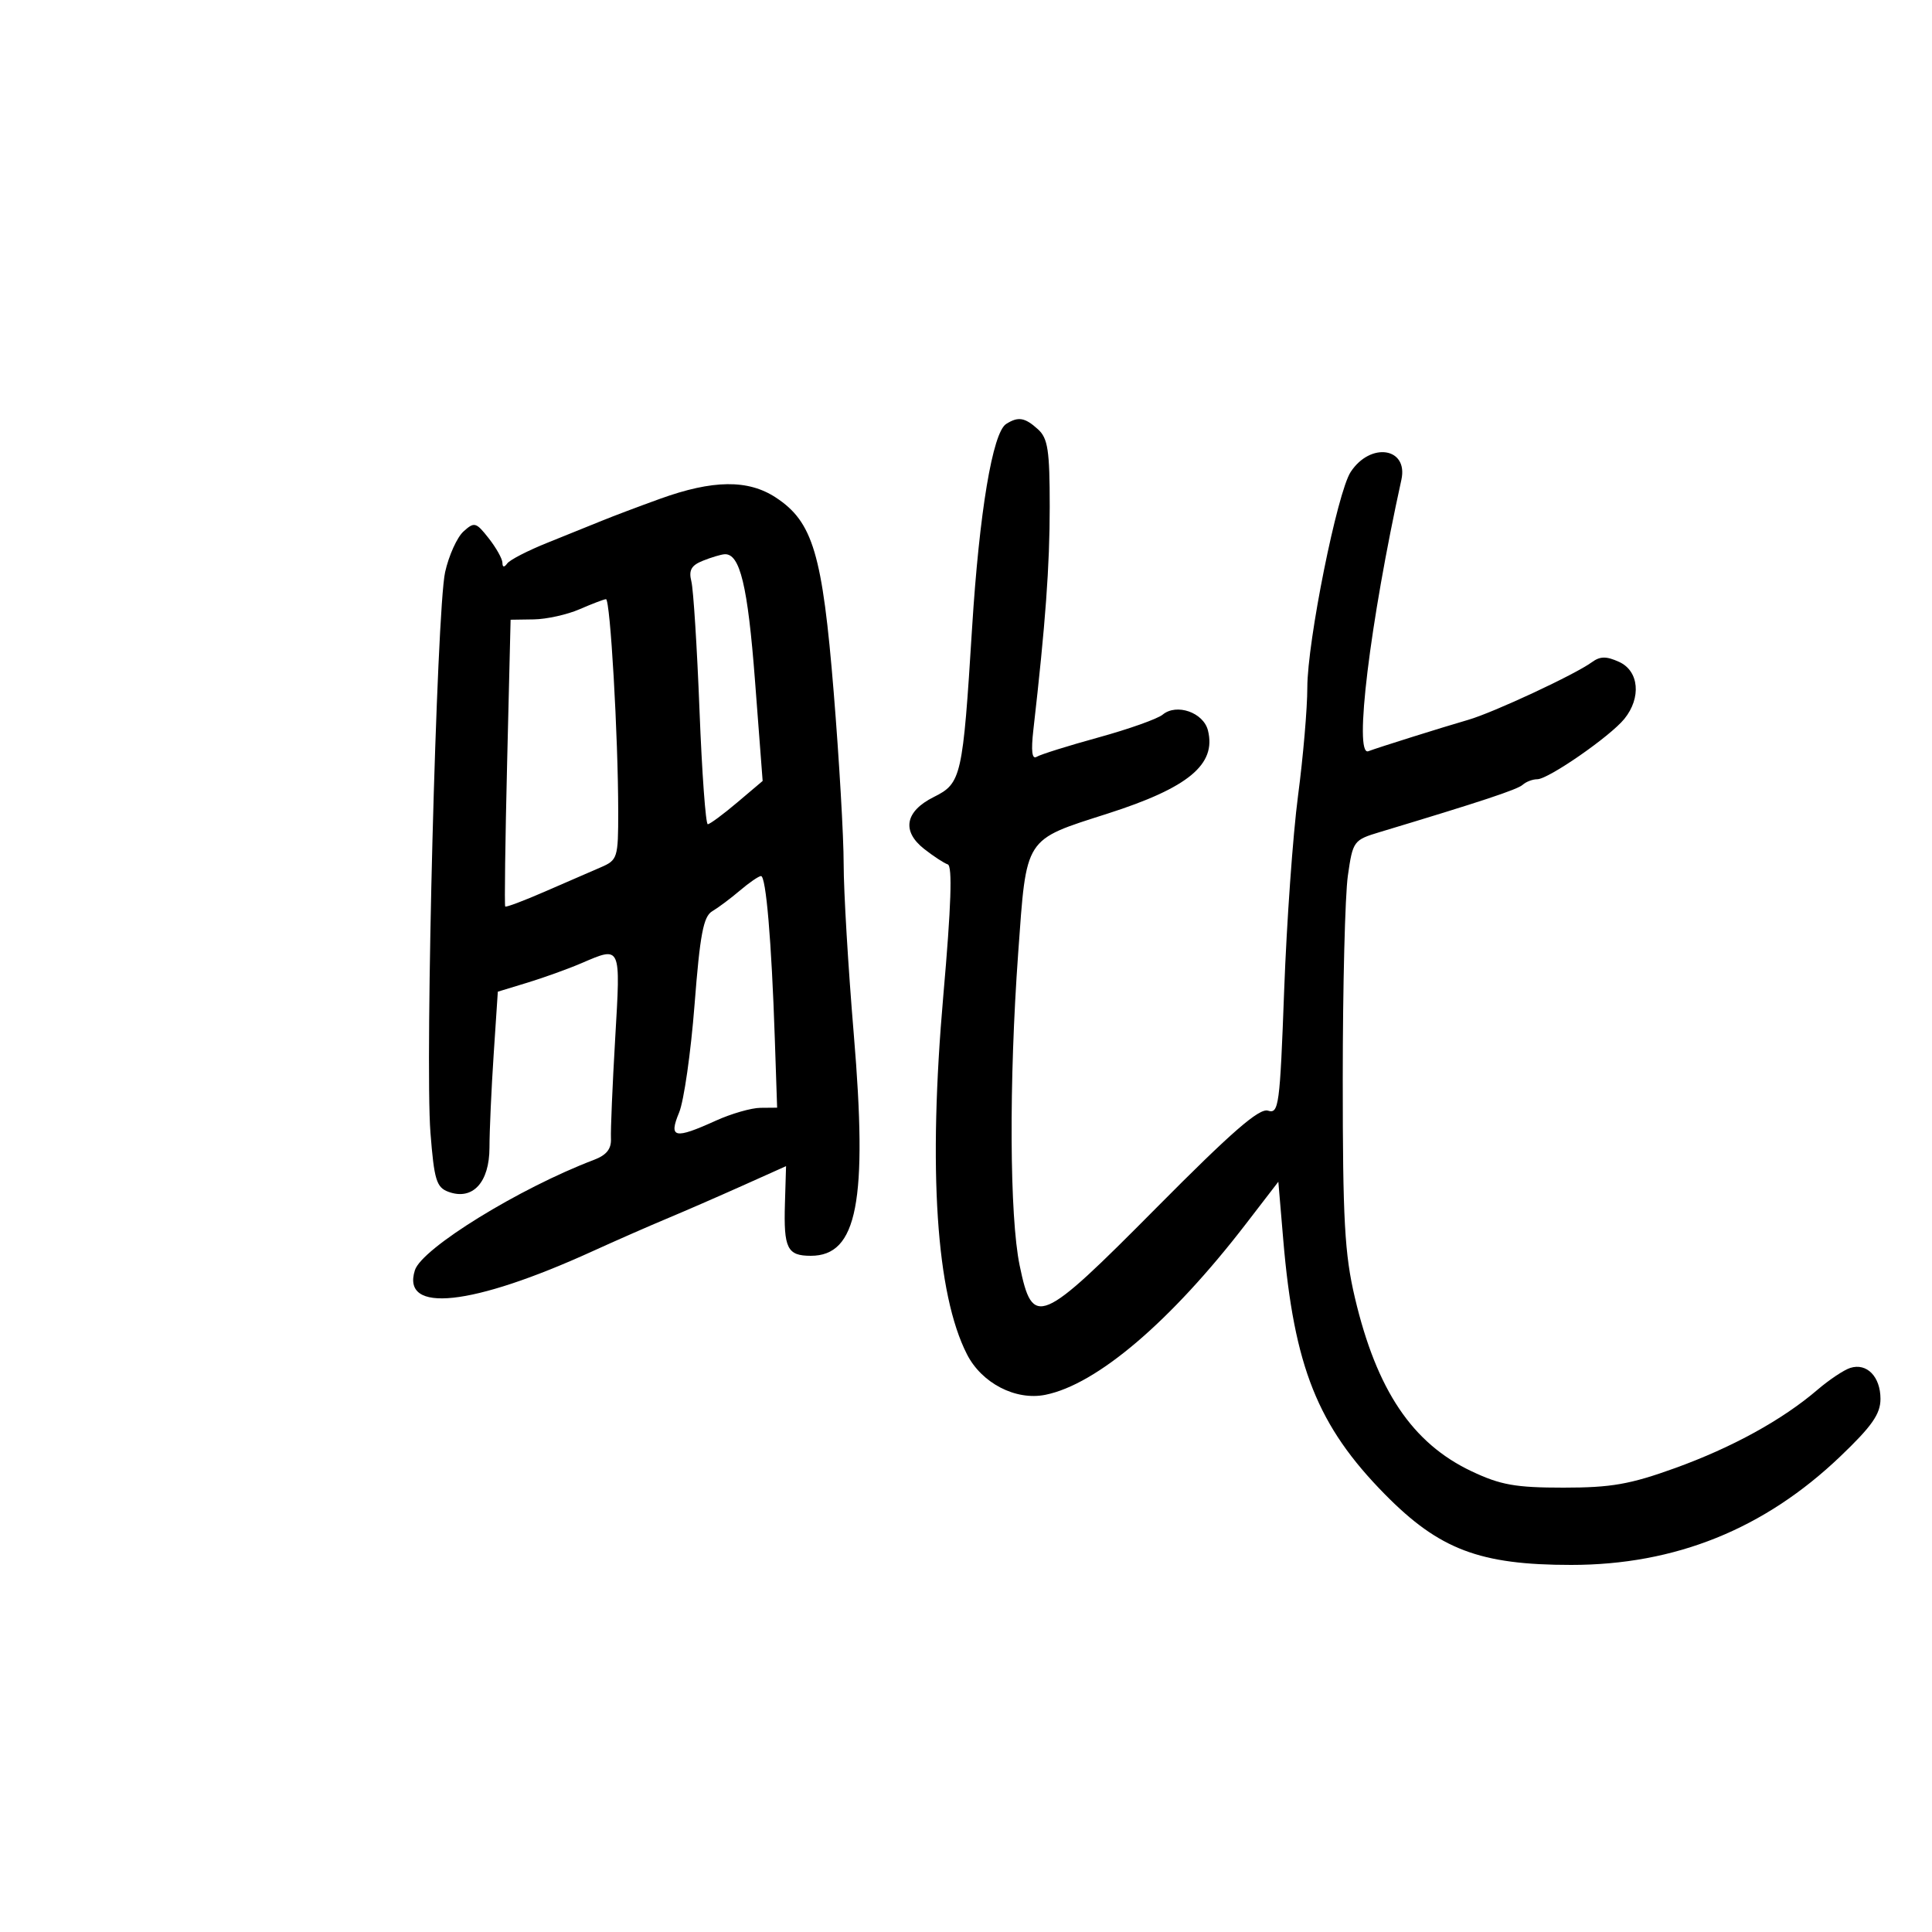 <svg xmlns="http://www.w3.org/2000/svg" width="300" height="300" viewBox="0 0 300 300" version="1.1">
	<path d="M 156.236 65.833 C 154.134 67.167, 152.066 79.543, 150.945 97.500 C 149.499 120.679, 149.284 121.625, 145 123.758 C 140.549 125.973, 139.975 129.049, 143.496 131.818 C 144.928 132.945, 146.580 134.027, 147.167 134.222 C 147.908 134.469, 147.699 140.674, 146.482 154.539 C 144.101 181.663, 145.368 200.921, 150.150 210.294 C 152.440 214.783, 157.706 217.509, 162.311 216.588 C 170.326 214.985, 181.814 205.192, 193.500 190 L 198.500 183.500 199.262 192.500 C 200.934 212.246, 204.596 221.420, 215.042 232.031 C 223.492 240.614, 229.784 243, 243.972 243 C 260.140 243, 273.950 237.435, 285.750 226.164 C 290.678 221.457, 292 219.566, 292 217.220 C 292 213.761, 289.872 211.585, 287.298 212.413 C 286.309 212.730, 284.022 214.257, 282.216 215.805 C 276.758 220.482, 268.960 224.769, 260.096 227.968 C 253.111 230.488, 250.189 231, 242.784 231 C 235.320 231, 233.006 230.588, 228.506 228.460 C 219.301 224.105, 213.774 215.882, 210.385 201.500 C 208.791 194.737, 208.500 189.481, 208.502 167.500 C 208.503 153.200, 208.860 139.016, 209.295 135.980 C 210.070 130.572, 210.172 130.434, 214.293 129.193 C 230.051 124.448, 235.618 122.604, 236.450 121.855 C 236.973 121.385, 237.990 121, 238.710 121 C 240.429 121, 250.018 114.353, 252.228 111.629 C 254.889 108.350, 254.510 104.189, 251.422 102.783 C 249.428 101.874, 248.467 101.886, 247.172 102.835 C 244.593 104.727, 231.916 110.637, 228 111.772 C 223.881 112.965, 213.945 116.087, 212.478 116.648 C 210.187 117.524, 212.717 96.738, 217.607 74.500 C 218.708 69.495, 212.811 68.588, 209.731 73.288 C 207.651 76.462, 203 99.599, 203 106.772 C 203 109.992, 202.351 117.550, 201.557 123.567 C 200.764 129.584, 199.795 143.176, 199.405 153.772 C 198.744 171.715, 198.571 172.999, 196.891 172.465 C 195.535 172.035, 191.235 175.777, 179.589 187.522 C 161.446 205.819, 160.357 206.279, 158.331 196.500 C 156.758 188.911, 156.659 168.031, 158.102 148 C 159.412 129.799, 158.954 130.514, 172 126.333 C 184.536 122.317, 188.895 118.702, 187.570 113.422 C 186.869 110.629, 182.699 109.175, 180.537 110.969 C 179.747 111.625, 175.263 113.217, 170.573 114.508 C 165.883 115.798, 161.565 117.151, 160.977 117.514 C 160.248 117.965, 160.083 116.638, 160.460 113.337 C 162.341 96.859, 163 87.876, 163 78.694 C 163 69.904, 162.719 68.056, 161.171 66.655 C 159.141 64.817, 158.107 64.645, 156.236 65.833 M 102.500 77.450 C 99.200 78.640, 95.150 80.169, 93.500 80.846 C 91.850 81.524, 88.025 83.070, 85 84.280 C 81.975 85.491, 79.169 86.935, 78.765 87.491 C 78.288 88.147, 78.025 88.110, 78.015 87.385 C 78.007 86.772, 77.049 85.061, 75.886 83.583 C 73.911 81.072, 73.654 81.003, 71.966 82.531 C 70.973 83.430, 69.691 86.266, 69.118 88.833 C 67.794 94.762, 65.965 164.725, 66.841 175.890 C 67.417 183.227, 67.768 184.378, 69.635 185.065 C 73.385 186.445, 75.999 183.625, 76.005 178.193 C 76.008 175.612, 76.301 169.110, 76.656 163.744 L 77.302 153.988 81.901 152.586 C 84.431 151.815, 88.173 150.468, 90.218 149.592 C 96.493 146.905, 96.378 146.651, 95.526 161.250 C 95.101 168.537, 94.805 175.525, 94.868 176.778 C 94.949 178.397, 94.189 179.358, 92.241 180.097 C 80.648 184.501, 65.505 193.833, 64.424 197.240 C 62.276 204.007, 73.262 202.834, 92 194.296 C 95.575 192.667, 100.750 190.394, 103.500 189.246 C 106.250 188.097, 111.551 185.790, 115.279 184.118 L 122.058 181.078 121.884 186.899 C 121.675 193.855, 122.243 195, 125.904 195 C 133.123 195, 134.753 186.596, 132.574 160.592 C 131.708 150.261, 131.001 138.364, 131.003 134.154 C 131.004 129.944, 130.309 117.950, 129.458 107.500 C 127.707 85.991, 126.232 81.033, 120.460 77.250 C 116.162 74.432, 110.697 74.493, 102.500 77.450 M 109.143 87.071 C 107.336 87.794, 106.920 88.543, 107.356 90.284 C 107.670 91.532, 108.237 100.528, 108.618 110.276 C 108.998 120.024, 109.577 127.993, 109.905 127.985 C 110.232 127.977, 112.283 126.462, 114.462 124.619 L 118.423 121.267 117.233 105.655 C 116.111 90.936, 114.900 85.913, 112.509 86.063 C 111.954 86.098, 110.440 86.551, 109.143 87.071 M 90 94.601 C 88.075 95.439, 84.877 96.148, 82.893 96.178 L 79.286 96.232 78.748 118.366 C 78.452 130.540, 78.318 140.618, 78.451 140.763 C 78.584 140.908, 81.349 139.867, 84.596 138.451 C 87.843 137.034, 91.737 135.343, 93.250 134.693 C 95.901 133.554, 96 133.243, 95.996 126.006 C 95.990 114.352, 94.759 92.996, 94.096 93.039 C 93.768 93.061, 91.925 93.764, 90 94.601 M 114.894 138.282 C 113.461 139.502, 111.525 140.950, 110.592 141.500 C 109.223 142.307, 108.694 145.102, 107.850 156 C 107.275 163.425, 106.196 170.963, 105.453 172.750 C 103.800 176.727, 104.723 176.934, 111.141 174.022 C 113.538 172.934, 116.664 172.034, 118.086 172.022 L 120.672 172 120.311 161.250 C 119.804 146.106, 118.943 135.995, 118.165 136.032 C 117.799 136.049, 116.327 137.061, 114.894 138.282" stroke="none" fill="black" fill-rule="evenodd"/>
</svg>
